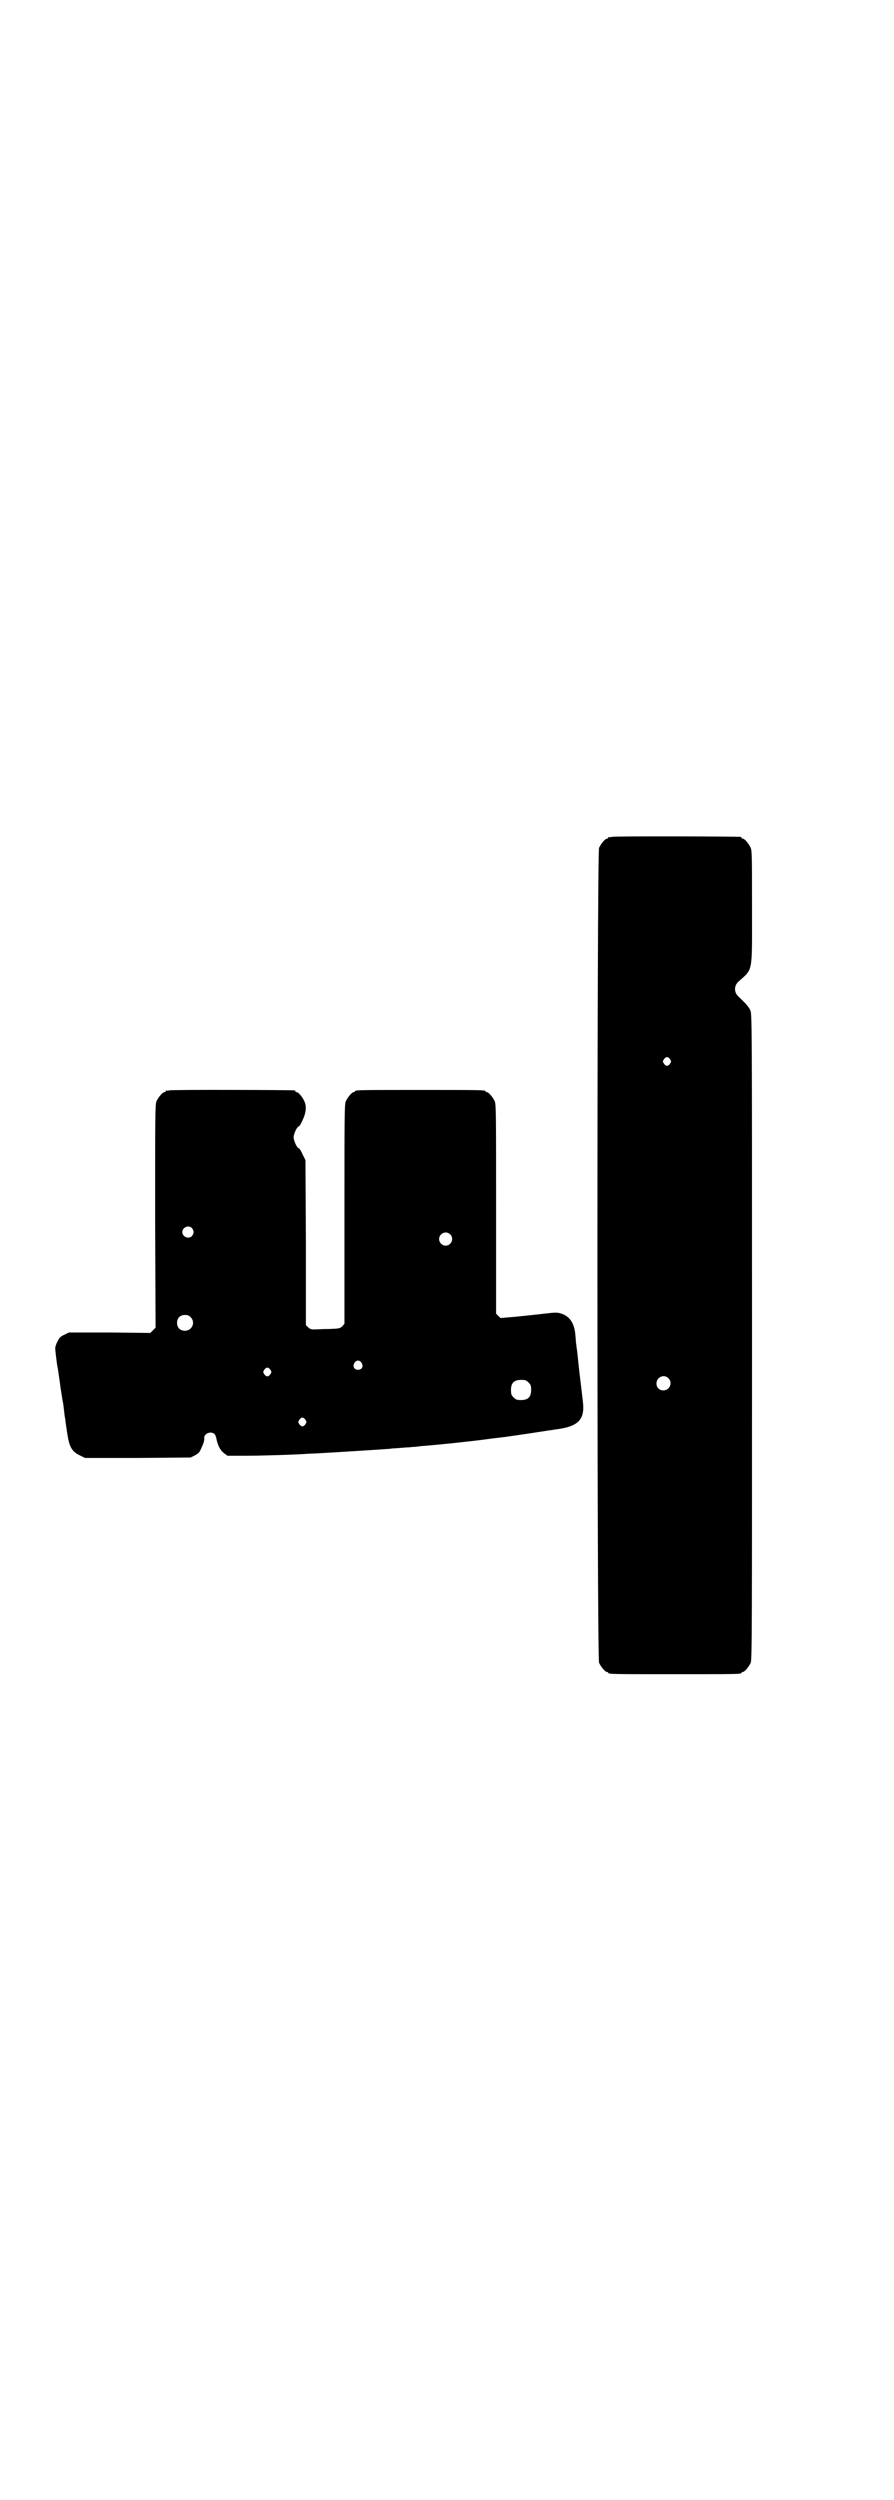 <?xml version="1.0" standalone="no"?>
<!DOCTYPE svg PUBLIC "-//W3C//DTD SVG 20010904//EN"
 "http://www.w3.org/TR/2001/REC-SVG-20010904/DTD/svg10.dtd">
<svg version="1.0" xmlns="http://www.w3.org/2000/svg"
 width="1020pt" height="2850pt" viewBox="0 0 1020 2850"
 preserveAspectRatio="xMidYMid meet">
<g transform="translate(0,2850) scale(0.5,-0.5)"
fill="#000000" stroke="none">
<path d="M1396 3792 c-3 -1 -6 -1 -7 0 0 0 -1 0 -1 -2 0 -1 -1 -2 -3 -2 -4 0
-14 -12 -18 -21 -5 -12 -5 -1846 0 -1858 4 -9 14 -21 18 -21 2 0 3 -1 3 -2 0
-3 13 -3 152 -3 139 0 152 0 152 3 0 1 1 2 3 2 4 0 14 12 18 21 3 7 3 75 3
743 0 728 0 736 -4 745 -4 8 -9 14 -28 32 -9 9 -9 23 0 32 35 32 32 16 32 170
0 113 0 129 -3 136 -4 9 -14 21 -18 21 -2 0 -3 1 -3 2 0 1 -1 2 -2 2 -7 1
-290 2 -294 0z m133 -507 c3 -5 3 -5 0 -10 -2 -3 -5 -5 -7 -5 -2 0 -5 2 -7 5
-3 5 -3 5 0 10 2 3 5 5 7 5 2 0 5 -2 7 -5z m-4 -727 c11 -10 3 -28 -11 -28 -9
0 -16 6 -16 16 0 14 17 22 27 12z"/>
<path d="M386 3214 c-3 -1 -6 -1 -7 0 0 0 -1 0 -1 -2 0 -1 -1 -2 -3 -2 -4 0
-14 -12 -18 -21 -3 -7 -3 -34 -3 -262 l1 -254 -6 -6 -6 -6 -93 1 -93 0 -10 -5
c-9 -4 -12 -7 -16 -16 -3 -5 -5 -12 -5 -15 0 -5 4 -37 5 -42 1 -3 1 -5 5 -32
3 -23 5 -33 7 -47 1 -2 2 -11 3 -20 1 -9 2 -18 3 -21 0 -3 2 -16 4 -29 5 -35
11 -45 31 -54 l10 -5 121 0 120 1 10 5 c9 5 10 6 16 20 4 8 6 17 5 19 -1 10
14 17 23 10 2 -1 4 -7 5 -12 3 -15 9 -26 17 -32 l8 -6 38 0 c36 0 104 2 138 4
9 1 26 1 38 2 54 3 146 9 158 10 4 1 15 1 24 2 9 1 20 1 25 2 5 0 14 1 21 2
15 1 68 6 93 9 10 1 37 4 59 7 22 3 43 5 47 6 23 3 82 12 94 14 3 0 12 2 21 3
46 7 60 23 55 63 -1 9 -4 35 -7 59 -3 24 -5 48 -6 55 -1 7 -2 14 -2 16 -1 3
-1 12 -2 20 -2 28 -13 44 -32 50 -9 3 -13 3 -39 0 -16 -2 -45 -5 -65 -7 l-35
-3 -5 5 -5 5 0 238 c0 214 0 239 -3 246 -4 9 -14 21 -18 21 -2 0 -3 1 -3 2 0
3 -13 3 -149 3 -136 0 -149 0 -149 -3 0 -1 -1 -2 -3 -2 -4 0 -14 -12 -18 -21
-3 -7 -3 -33 -3 -257 l0 -250 -5 -6 c-6 -5 -7 -5 -31 -6 -14 0 -29 -1 -34 -1
-6 0 -9 1 -13 5 l-5 5 0 188 -1 188 -7 14 c-3 7 -7 13 -8 13 -4 0 -12 17 -12
25 0 8 8 25 12 25 1 0 5 6 8 13 8 17 10 31 5 43 -4 10 -14 22 -18 22 -2 0 -3
1 -3 2 0 1 -1 2 -2 2 -7 1 -282 2 -286 0z m52 -314 c5 -6 5 -12 0 -18 -7 -8
-22 -2 -22 9 0 11 15 17 22 9z m589 -14 c10 -9 3 -26 -10 -26 -8 0 -15 7 -15
15 0 13 16 20 25 11z m-592 -189 c12 -12 3 -31 -13 -31 -11 0 -18 7 -18 18 0
11 7 18 18 18 6 0 9 -1 13 -5z m390 -104 c5 -8 1 -16 -8 -16 -9 0 -13 8 -8 16
2 3 5 5 8 5 3 0 6 -2 8 -5z m-208 -16 c3 -5 3 -5 0 -10 -2 -3 -5 -5 -7 -5 -2
0 -5 2 -7 5 -3 5 -3 5 0 10 2 3 5 5 7 5 2 0 5 -2 7 -5z m589 -29 c5 -5 6 -7 6
-17 0 -16 -7 -23 -23 -23 -10 0 -12 1 -17 6 -5 5 -6 7 -6 17 0 16 7 23 23 23
10 0 12 -1 17 -6z m-509 -85 c3 -5 3 -5 0 -10 -2 -3 -5 -5 -7 -5 -2 0 -5 2 -7
5 -3 5 -3 5 0 10 2 3 5 5 7 5 2 0 5 -2 7 -5z"/>
</g>
</svg>
